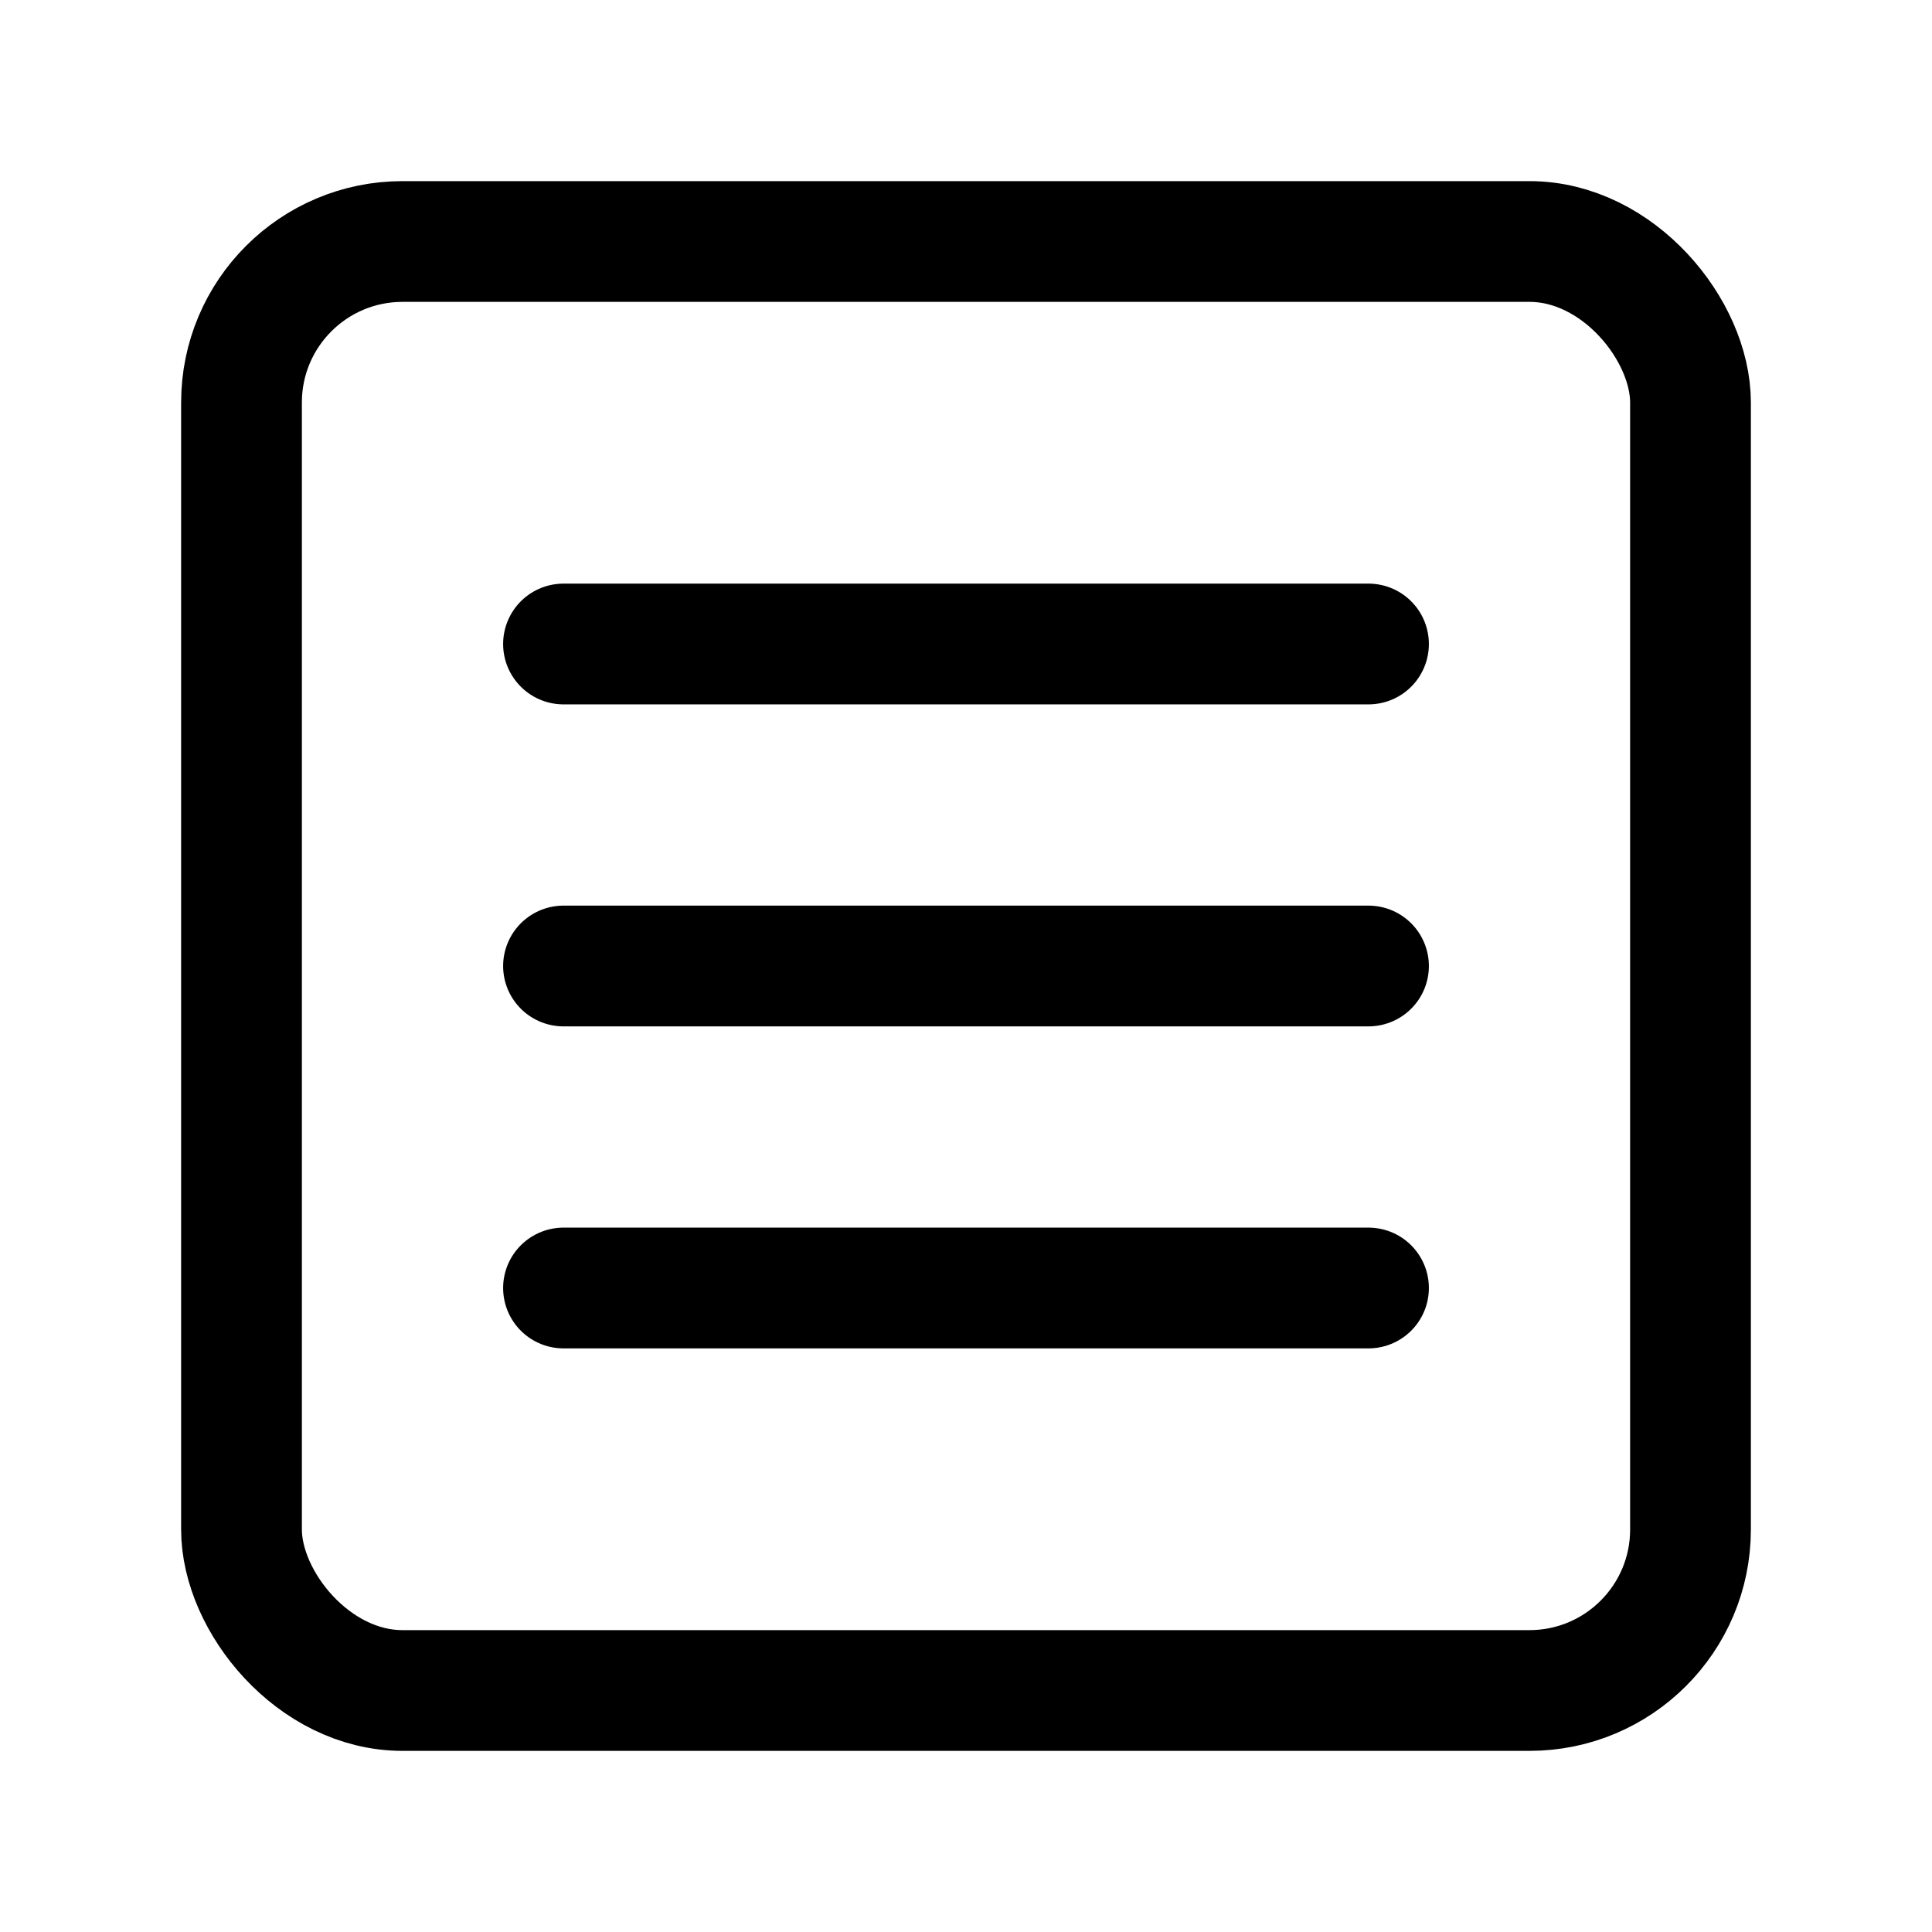 <svg
  xmlns="http://www.w3.org/2000/svg"
  width="24"
  height="24"
  viewBox="0 0 24 24"
  fill="none"
  stroke="currentColor"
  stroke-width="1.5"
  stroke-linecap="round"
  stroke-linejoin="round"
>
  <rect width="18" height="18" x="3" y="3" rx="2"  vector-effect="non-scaling-stroke"/>
  <path d="M7 8h10"  vector-effect="non-scaling-stroke"/>
  <path d="M7 12h10"  vector-effect="non-scaling-stroke"/>
  <path d="M7 16h10"  vector-effect="non-scaling-stroke"/>
</svg>
